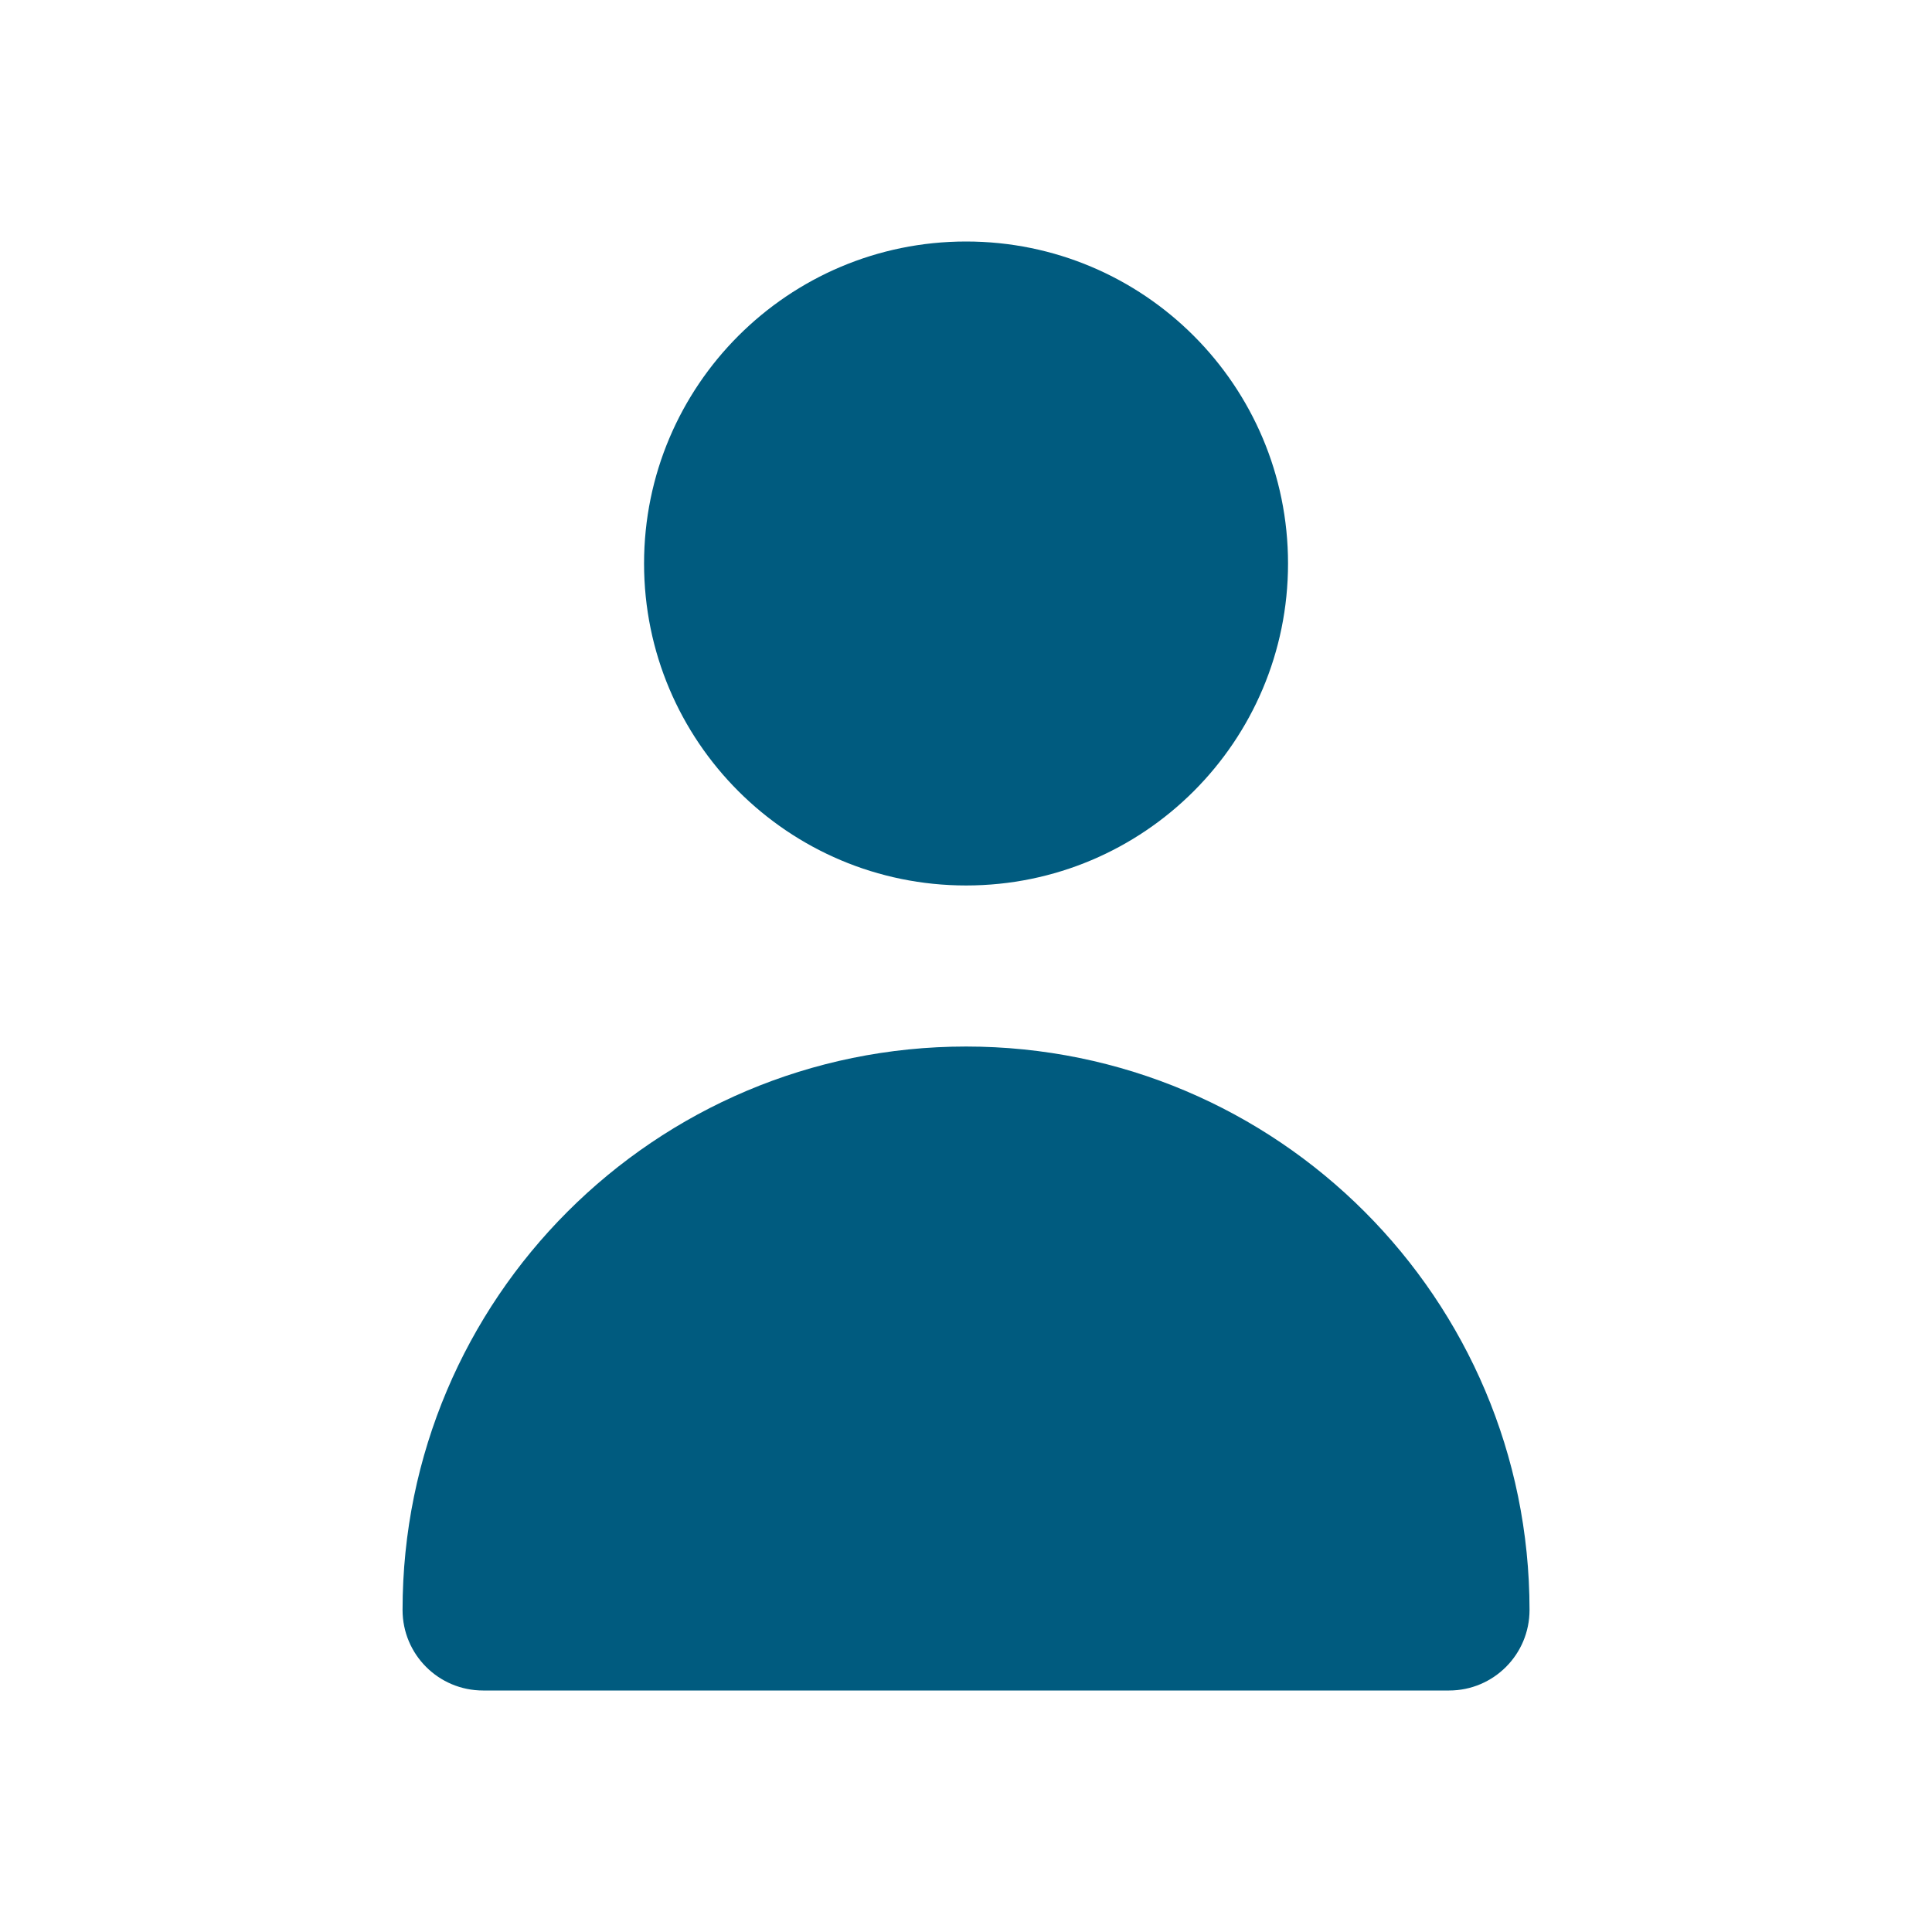 <svg width="22" height="22" viewBox="0 0 22 22" fill="none" xmlns="http://www.w3.org/2000/svg">
<path d="M11.001 10.083C13.026 10.083 14.667 8.442 14.667 6.417C14.667 4.392 13.026 2.75 11.001 2.75C8.976 2.75 7.334 4.392 7.334 6.417C7.334 8.442 8.976 10.083 11.001 10.083Z" fill="#005B7F"/>
<path d="M16.501 19.25C17.007 19.25 17.417 18.84 17.417 18.333C17.417 14.79 14.544 11.917 11.001 11.917C7.457 11.917 4.584 14.79 4.584 18.333C4.584 18.84 4.994 19.25 5.501 19.25H16.501Z" fill="#005B7F"/>
</svg>
